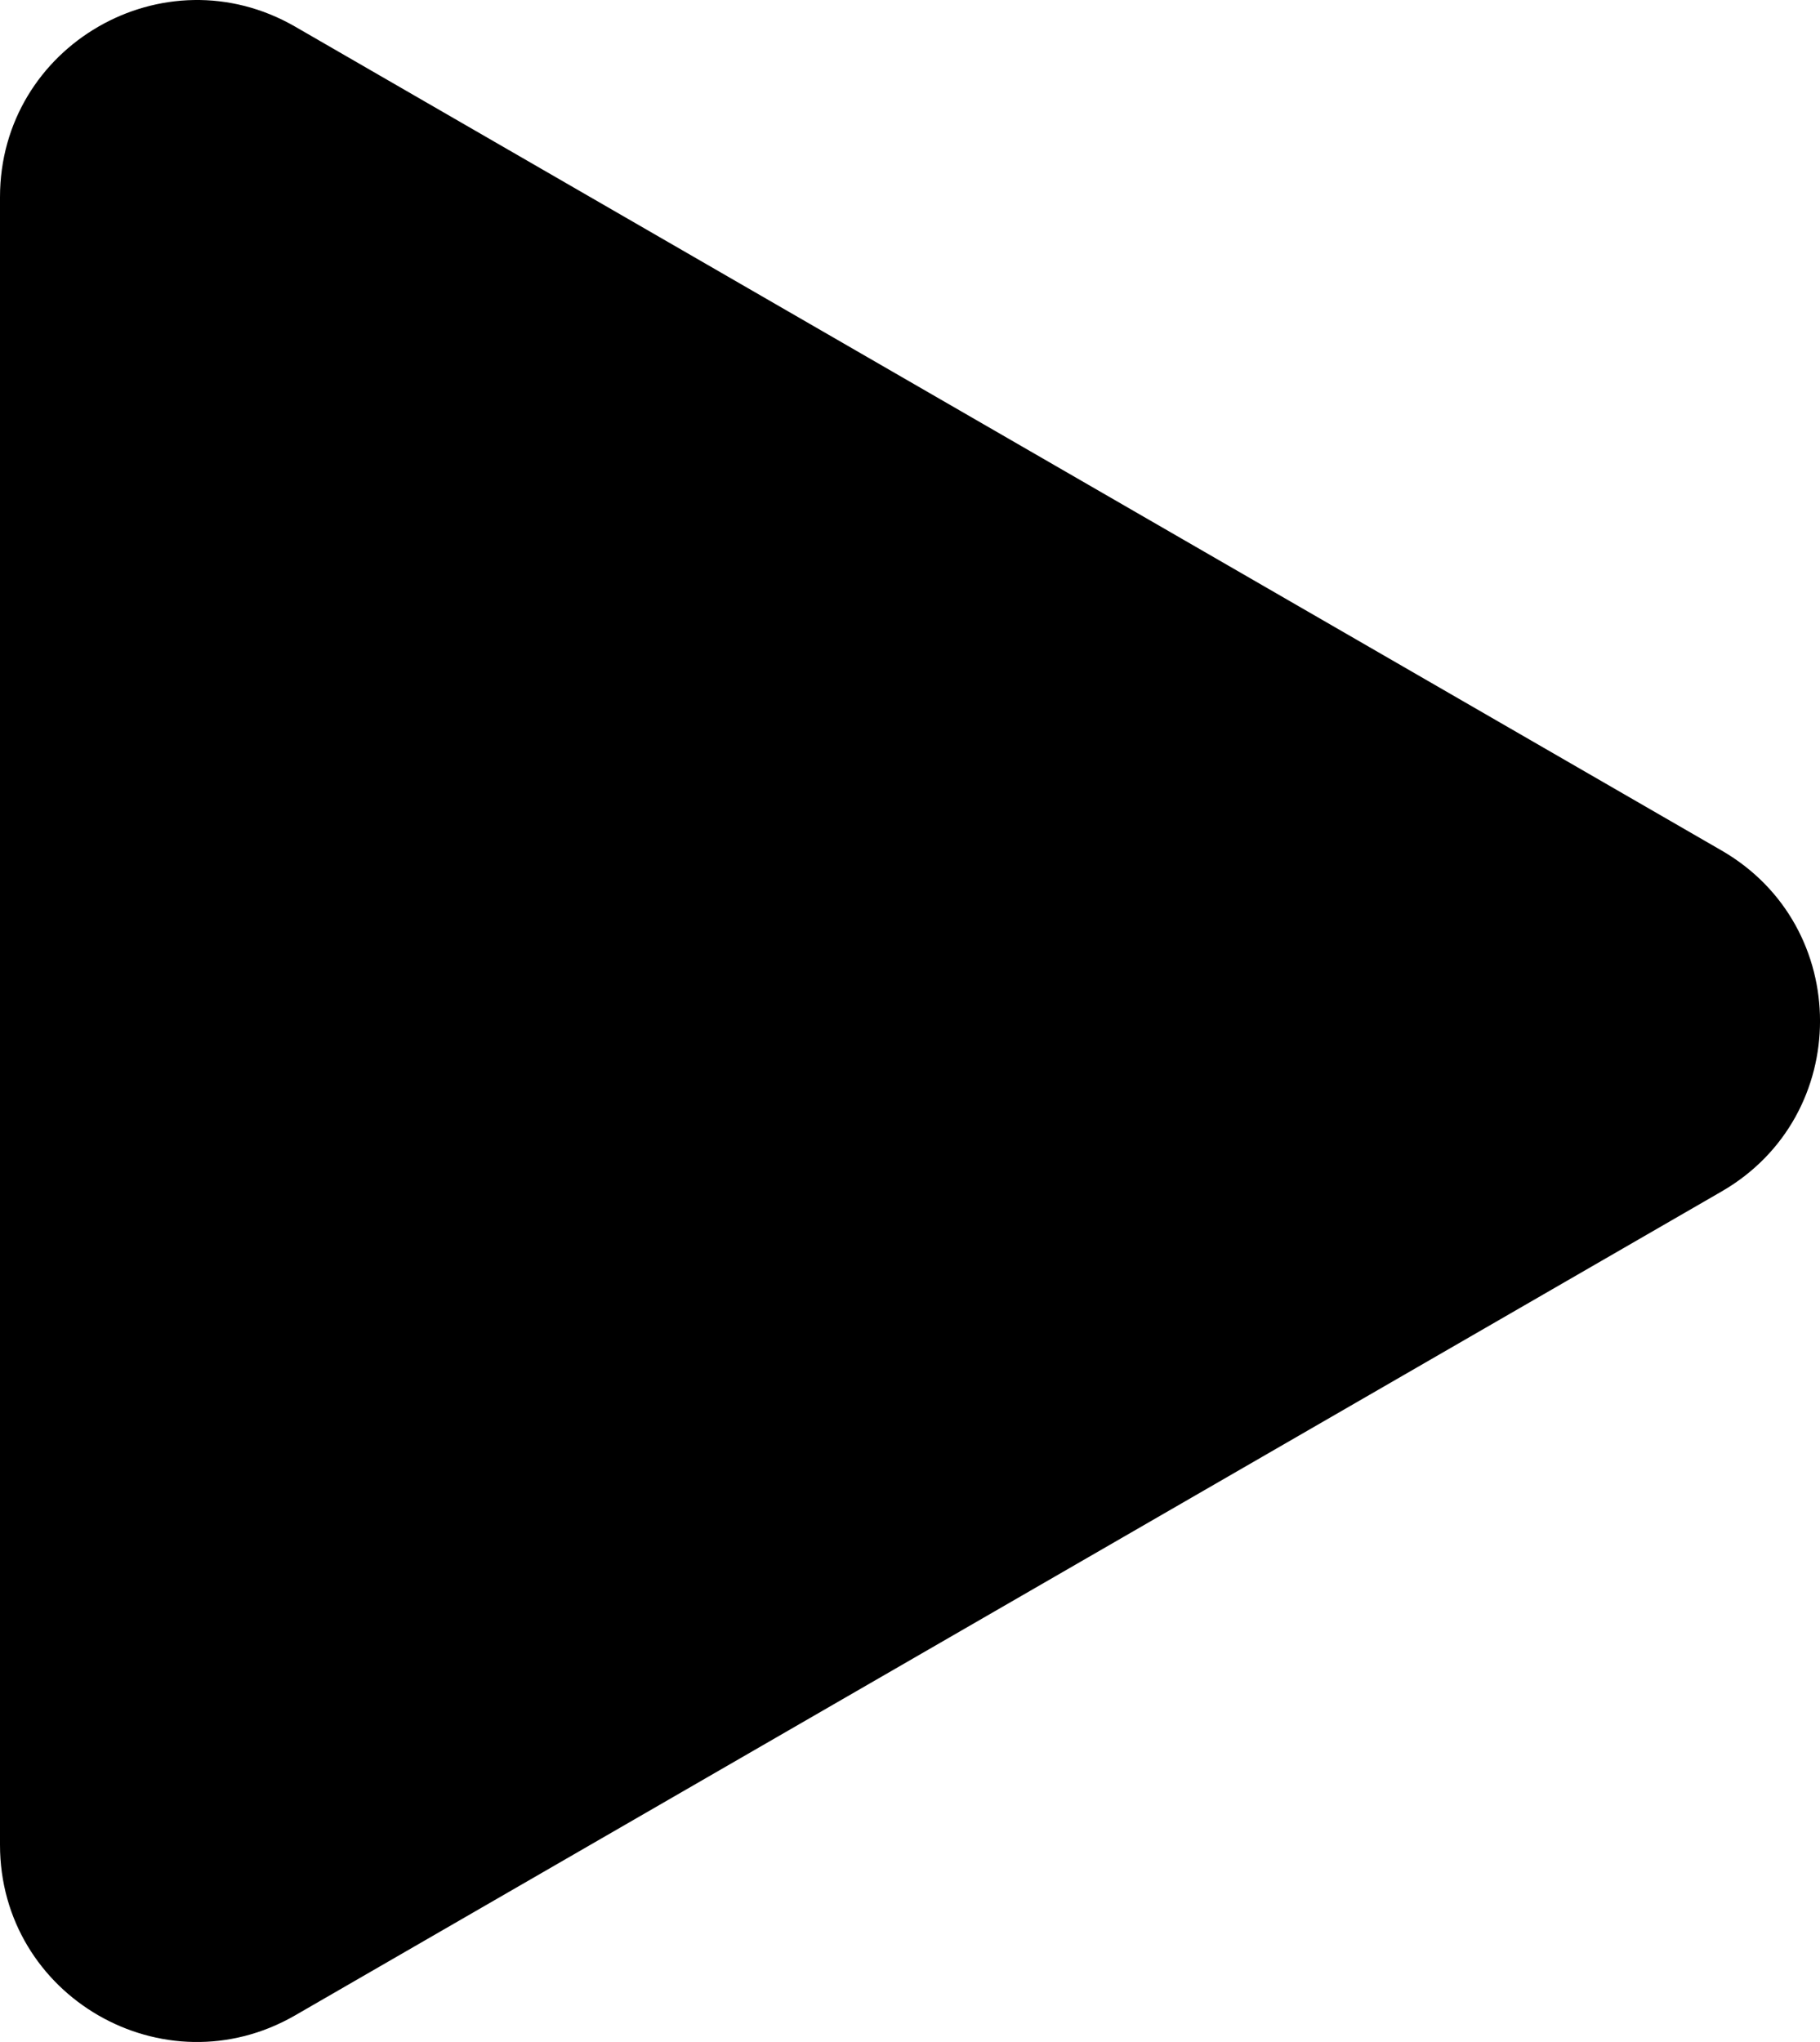 <svg width="19.466" height="21.833" viewBox="0 0 19.466 21.833" xmlns="http://www.w3.org/2000/svg">
<path d="M18.414 9.094L3.157 0.285C1.753 -0.525 0 0.488 0 2.108L0 19.725C0 21.346 1.753 22.358 3.157 21.548L18.414 12.739C19.817 11.929 19.817 9.904 18.414 9.094Z" fill="currentColor" fill-opacity="1" fill-rule="evenodd"/>
</svg>
